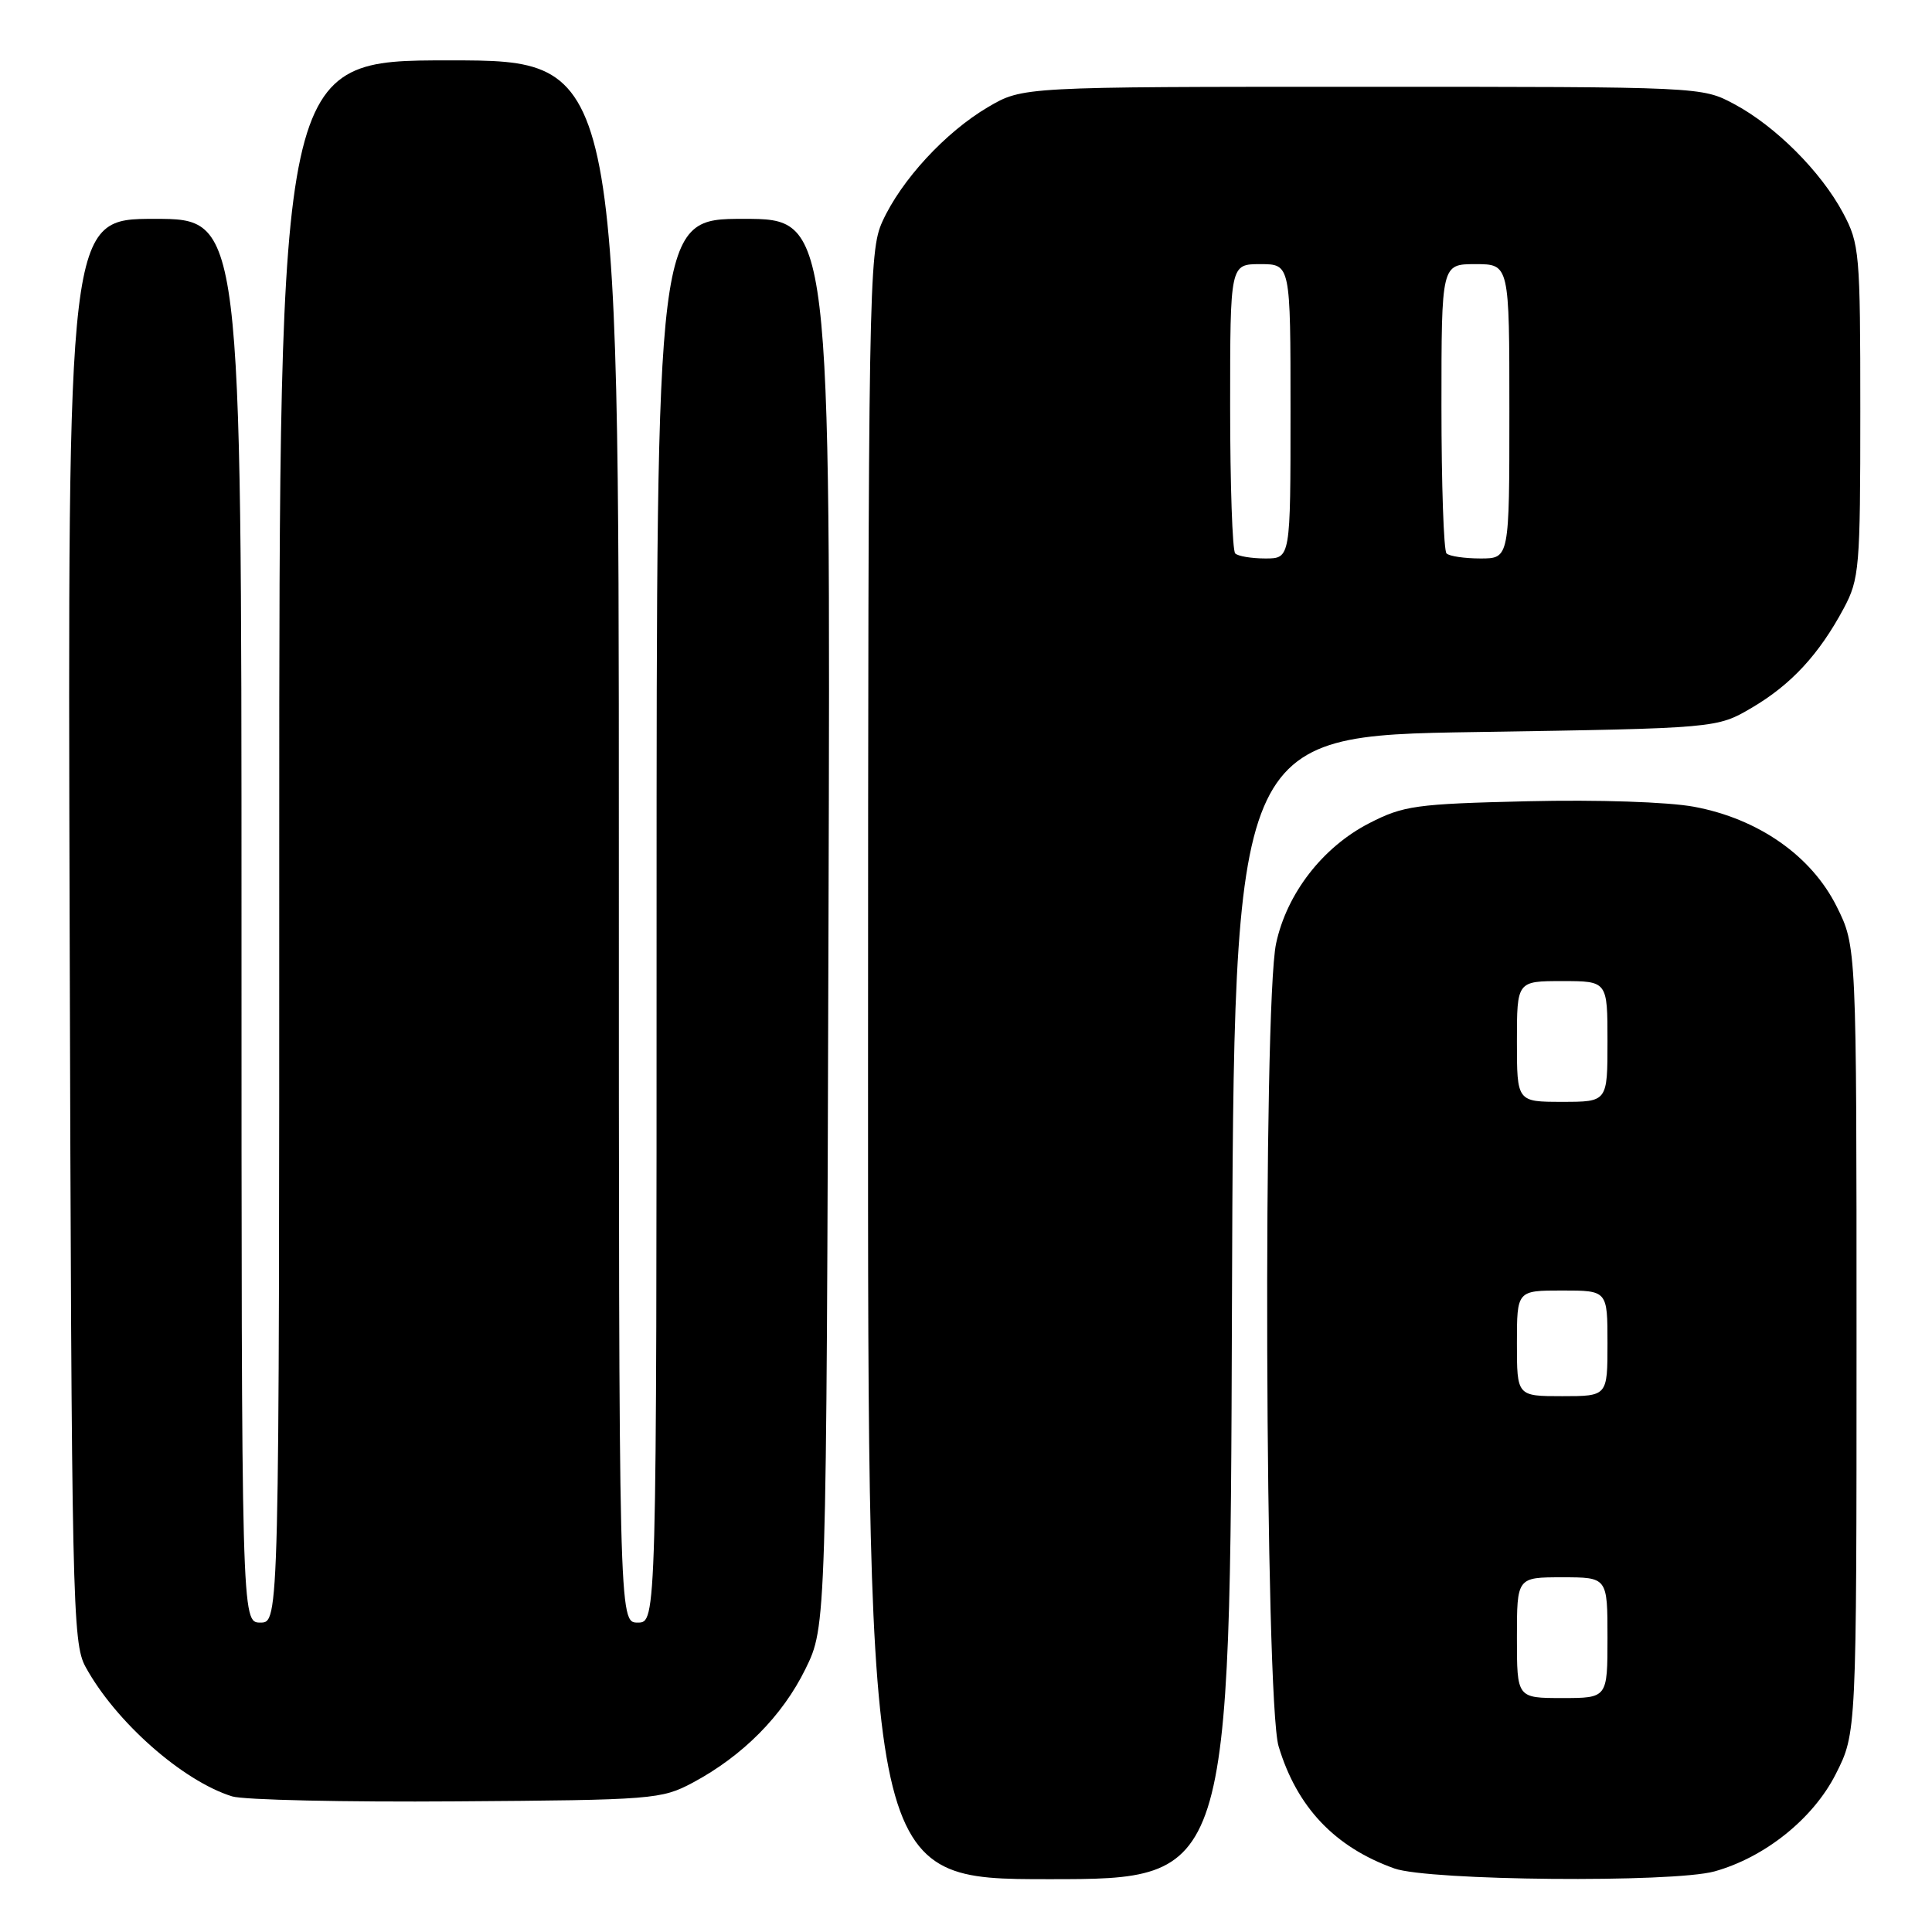 <?xml version="1.0" encoding="UTF-8" standalone="no"?>
<!DOCTYPE svg PUBLIC "-//W3C//DTD SVG 1.1//EN" "http://www.w3.org/Graphics/SVG/1.1/DTD/svg11.dtd" >
<svg xmlns="http://www.w3.org/2000/svg" xmlns:xlink="http://www.w3.org/1999/xlink" version="1.1" viewBox="0 0 256 256">
 <g >
 <path fill="currentColor"
d=" M 163.24 173.25 C 163.50 97.50 163.50 97.50 195.50 97.00 C 227.50 96.50 227.50 96.50 232.14 93.77 C 237.34 90.71 241.03 86.72 244.30 80.62 C 246.38 76.73 246.50 75.26 246.50 54.50 C 246.50 33.48 246.40 32.31 244.21 28.21 C 241.28 22.73 235.27 16.72 229.79 13.79 C 225.50 11.50 225.49 11.50 180.50 11.50 C 135.50 11.50 135.50 11.50 130.92 14.19 C 125.28 17.51 119.42 23.86 116.92 29.36 C 115.12 33.33 115.04 37.98 115.02 141.25 C 115.00 249.00 115.00 249.00 138.99 249.00 C 162.99 249.00 162.99 249.00 163.24 173.25 Z  M 227.18 247.97 C 233.86 246.11 240.26 240.98 243.25 235.07 C 246.00 229.64 246.00 229.64 246.00 177.52 C 246.00 125.39 246.00 125.39 243.37 120.12 C 240.02 113.40 233.00 108.49 224.47 106.90 C 221.01 106.26 211.74 105.95 202.42 106.17 C 187.59 106.52 185.96 106.75 181.43 109.08 C 175.26 112.25 170.51 118.39 169.09 125.01 C 167.33 133.22 167.61 225.39 169.42 231.39 C 171.84 239.46 176.87 244.76 184.76 247.58 C 189.33 249.21 221.64 249.50 227.18 247.97 Z  M 91.80 236.21 C 98.41 232.67 103.67 227.38 106.72 221.16 C 109.50 215.50 109.50 215.50 109.78 122.25 C 110.06 29.00 110.06 29.00 98.53 29.00 C 87.00 29.00 87.00 29.00 87.00 122.00 C 87.00 215.00 87.00 215.00 84.50 215.00 C 82.00 215.00 82.00 215.00 82.00 111.50 C 82.00 8.00 82.00 8.00 59.50 8.00 C 37.00 8.00 37.00 8.00 37.00 111.50 C 37.00 215.00 37.00 215.00 34.50 215.00 C 32.00 215.00 32.00 215.00 32.00 122.00 C 32.00 29.00 32.00 29.00 20.48 29.00 C 8.96 29.00 8.96 29.00 9.23 123.25 C 9.49 212.49 9.60 217.68 11.33 220.86 C 15.30 228.13 24.18 235.98 30.76 238.03 C 32.27 238.50 45.65 238.80 60.50 238.69 C 86.55 238.51 87.65 238.42 91.80 236.21 Z  M 163.67 73.33 C 163.30 72.97 163.00 64.19 163.00 53.83 C 163.00 35.00 163.00 35.00 167.00 35.00 C 171.00 35.00 171.00 35.00 171.00 54.50 C 171.00 74.00 171.00 74.00 167.67 74.00 C 165.83 74.00 164.03 73.70 163.67 73.33 Z  M 191.67 73.33 C 191.30 72.97 191.00 64.19 191.00 53.83 C 191.00 35.00 191.00 35.00 195.50 35.00 C 200.00 35.00 200.00 35.00 200.00 54.50 C 200.00 74.00 200.00 74.00 196.17 74.00 C 194.06 74.00 192.03 73.70 191.67 73.33 Z  M 201.00 217.00 C 201.00 209.00 201.00 209.00 207.00 209.00 C 213.00 209.00 213.00 209.00 213.00 217.00 C 213.00 225.00 213.00 225.00 207.00 225.00 C 201.00 225.00 201.00 225.00 201.00 217.00 Z  M 201.00 178.00 C 201.00 171.00 201.00 171.00 207.00 171.00 C 213.00 171.00 213.00 171.00 213.00 178.00 C 213.00 185.00 213.00 185.00 207.00 185.00 C 201.00 185.00 201.00 185.00 201.00 178.00 Z  M 201.00 138.00 C 201.00 130.00 201.00 130.00 207.00 130.00 C 213.00 130.00 213.00 130.00 213.00 138.00 C 213.00 146.00 213.00 146.00 207.00 146.00 C 201.00 146.00 201.00 146.00 201.00 138.00 Z "/>
</g>
</svg>